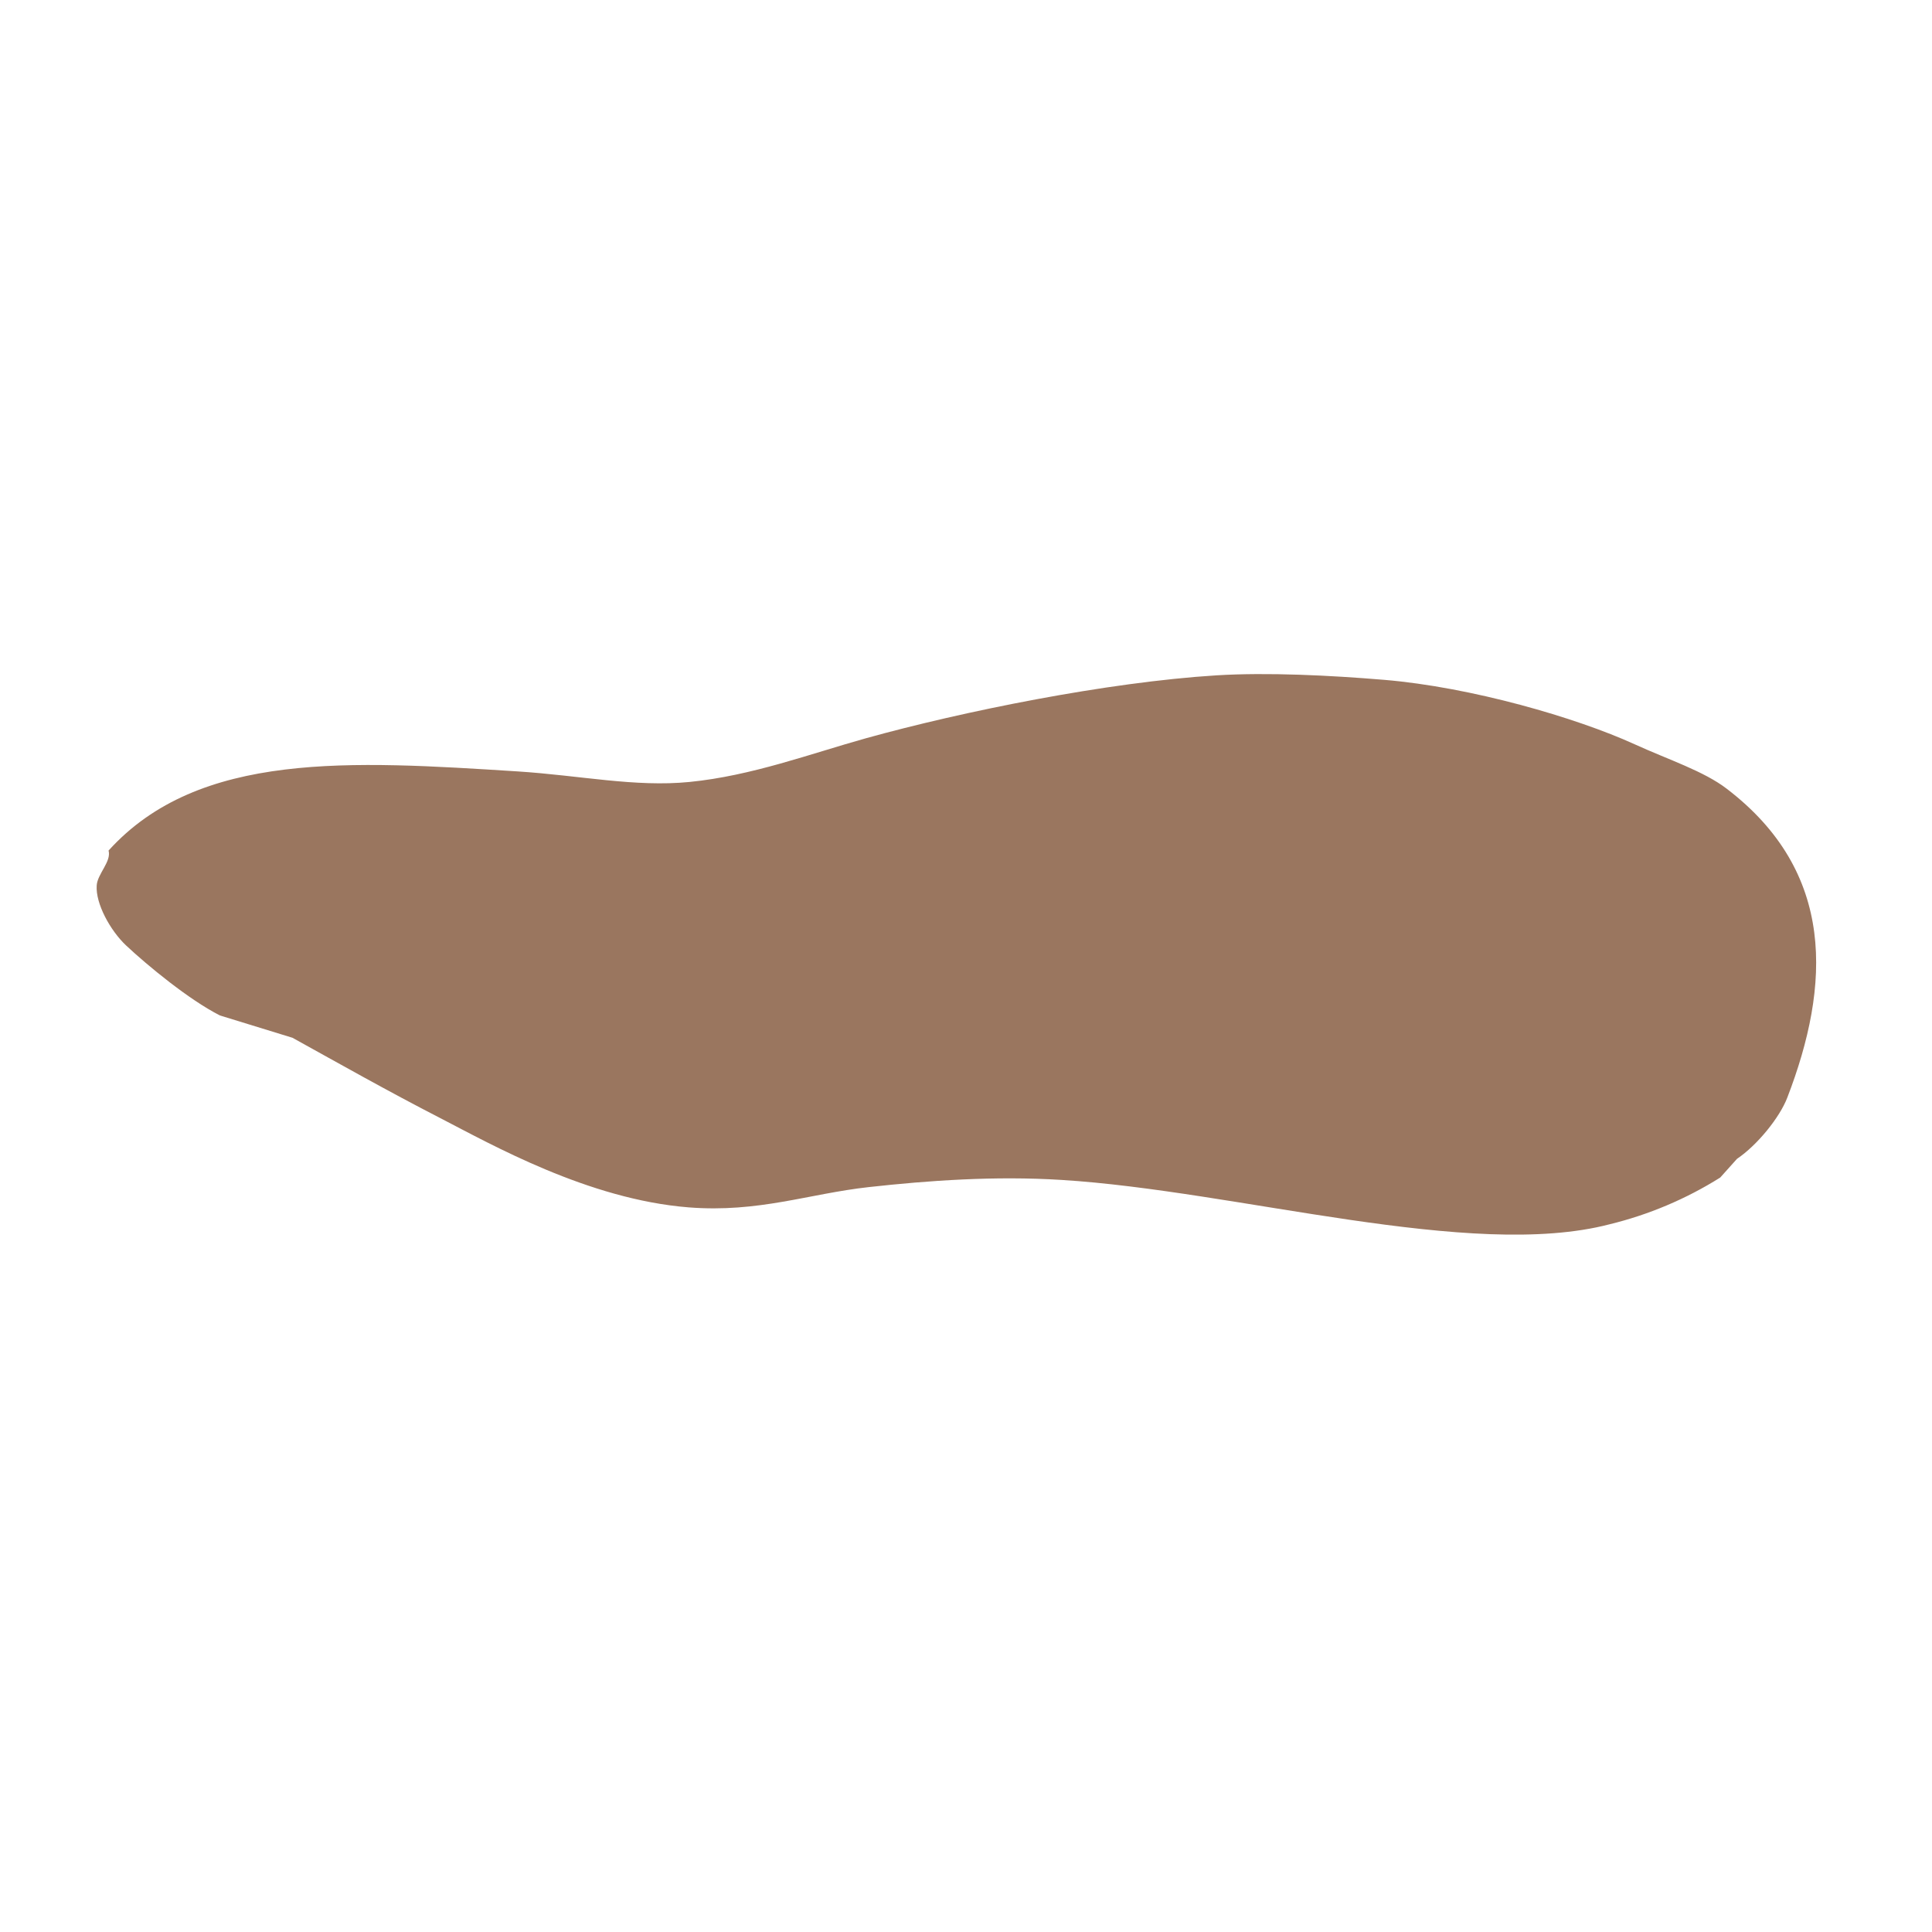 <svg xmlns="http://www.w3.org/2000/svg" width="810" viewBox="0 0 810 810" height="810" version="1.0"><defs><clipPath id="a"><path d="M 40.027 282 L 762 282 L 762 518 L 40.027 518 Z M 40.027 282"/></clipPath></defs><g clip-path="url(#a)"><path fill="#9A765F" d="M 45.516 356.602 C 83.387 314.727 147.352 319.004 217.09 323.422 C 243.277 325.113 266.273 330.094 289.078 327.84 C 315.172 325.254 339.668 316.043 363.086 309.508 C 403.492 298.277 464.031 286.008 510.023 283.141 C 531.375 281.824 557.656 283.141 580.273 285.023 C 616.832 288.078 660.805 300.859 685.352 312.047 C 699.664 318.578 714.305 323.277 723.973 330.707 C 769.777 365.719 767.477 413.094 749.312 460.234 C 746.172 468.414 736.879 480.023 728.242 485.852 L 721.203 493.699 C 706.891 502.676 691.215 509.301 674.789 513.297 C 616.598 528.477 518.797 499.246 445.023 494.688 C 417.102 492.945 389.367 494.922 364.262 497.695 C 339.152 500.465 318.129 508.504 288.75 506.199 C 246.609 502.863 206.062 479.836 184.707 468.836 C 162.324 457.32 142.332 445.996 122.621 435.09 L 92.211 425.738 C 79.164 419.109 61.754 404.73 52.836 396.363 C 46.172 390.066 40.027 378.785 40.543 371.266 C 40.824 366.379 46.785 361.207 45.516 356.602"/></g></svg>